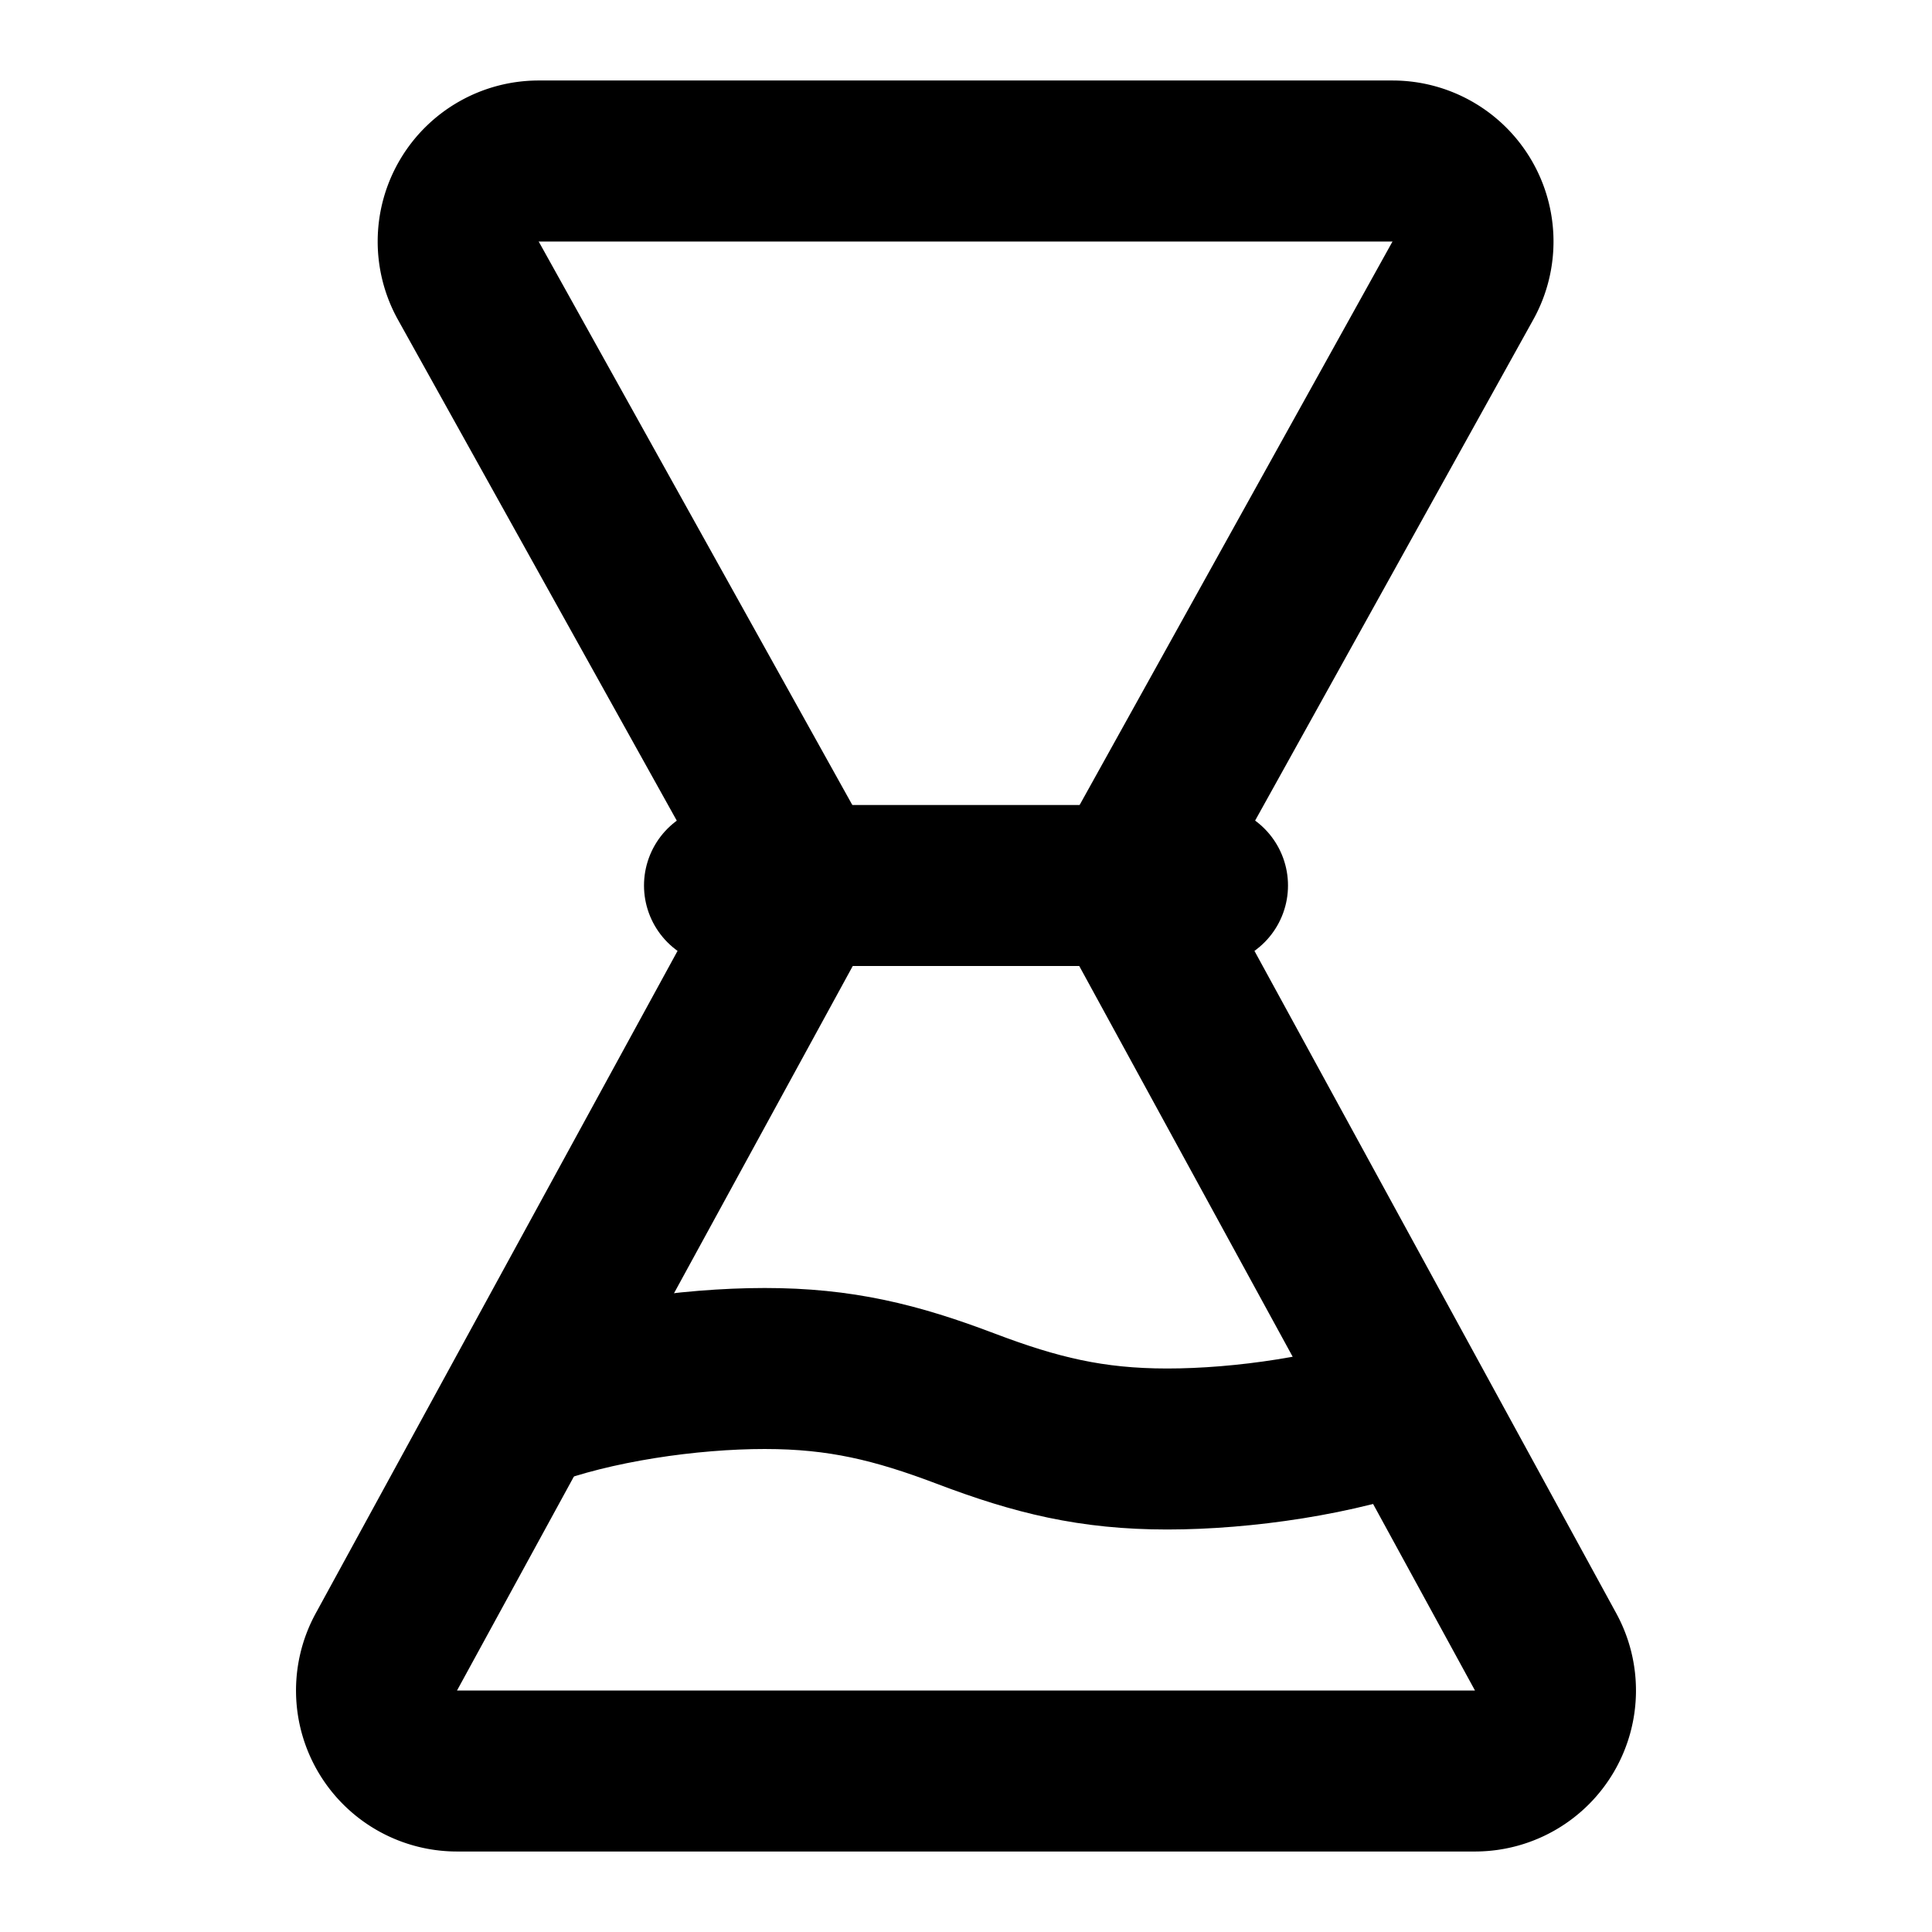 <svg
  xmlns="http://www.w3.org/2000/svg"
  width="24"
  height="24"
  viewBox="0 0 24 24"
  fill="none"
  stroke="currentColor"
  stroke-width="2"
  stroke-linecap="round"
  stroke-linejoin="round"
>
  <path d="m10 11-5.2 9.52A1 1 0 0 0 5.69 22h12.64a1 1 0 0 0 .87-1.48L14 11l4.17-7.51A1 1 0 0 0 17.3 2H6.7a1 1 0 0 0-.88 1.49z" />
  <path d="M6.5 17.5c.87-.33 2.06-.5 3-.5s1.63.17 2.5.5 1.56.5 2.5.5 2.13-.17 3-.5M9 11h6" />
</svg>
